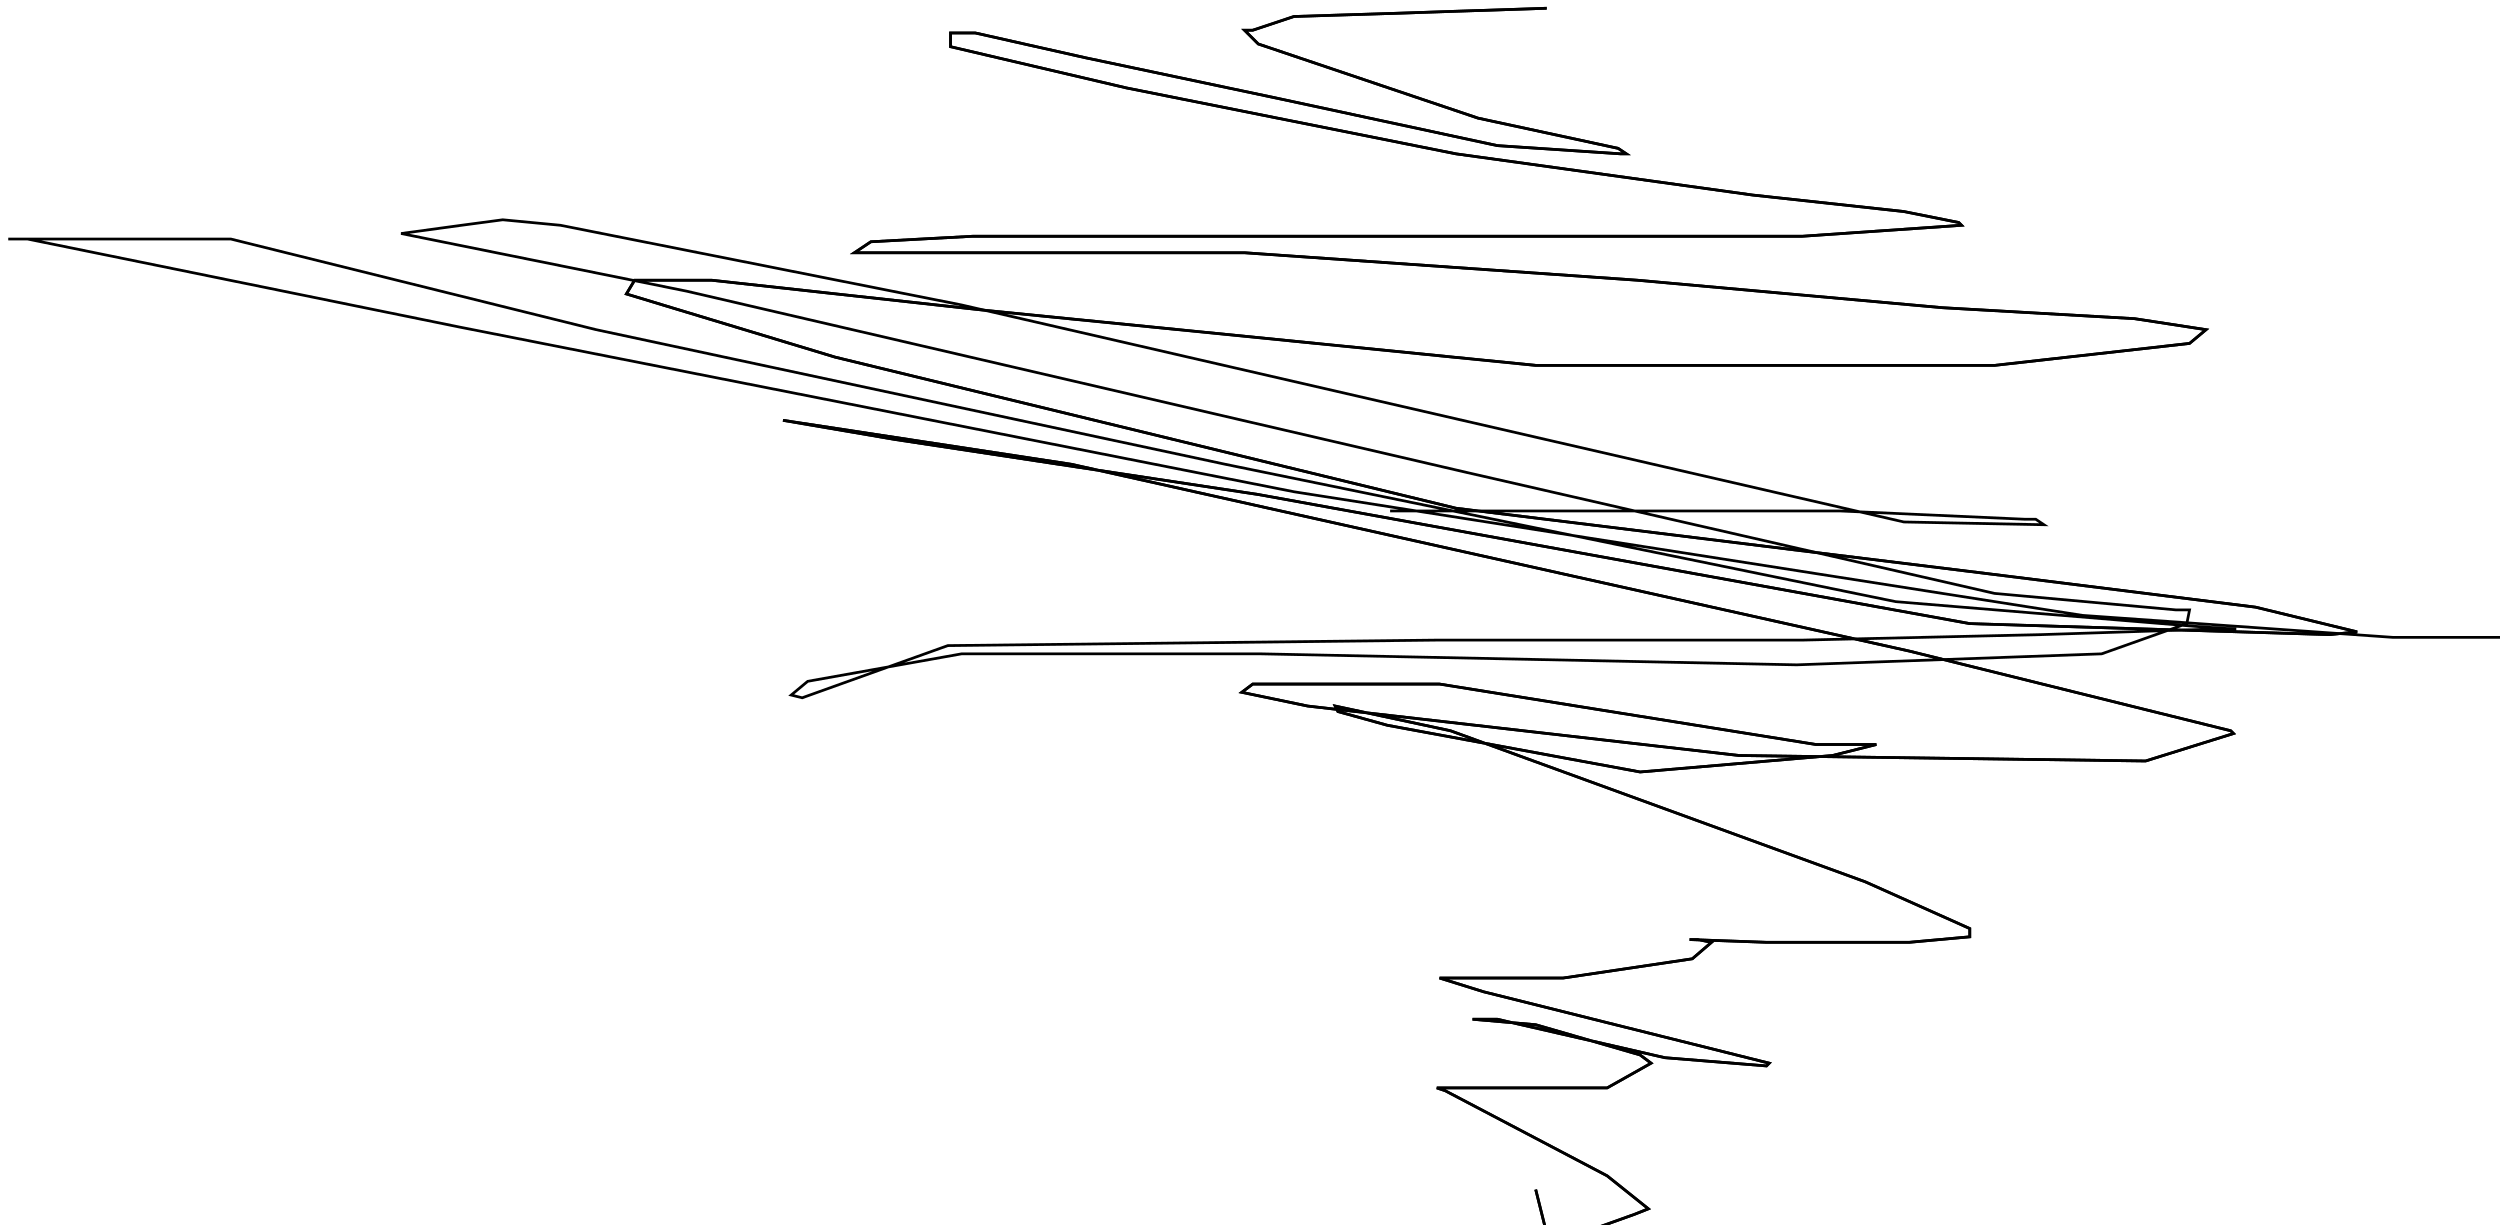 <?xml version="1.0" encoding="utf-8" ?>
<svg baseProfile="tiny" height="446" version="1.2" viewBox="-3 -3 910 446" width="910" xmlns="http://www.w3.org/2000/svg" xmlns:ev="http://www.w3.org/2001/xml-events" xmlns:xlink="http://www.w3.org/1999/xlink"><defs /><path d="M560 0 L500 2 L468 3 L453 8 L450 8 L455 13 L535 40 L586 51 L589 53 L587 53 L542 50 L463 33 L392 18 L352 9 L343 9 L343 14 L407 29 L527 53 L635 68 L690 74 L710 78 L711 79 L653 83 L521 83 L430 83 L351 83 L314 85 L308 89 L341 89 L450 89 L593 99 L704 109 L774 113 L800 117 L794 122 L723 130 L556 130 L356 110 L256 99 L228 99 L225 104 L301 127 L527 182 L722 206 L818 218 L855 227 L845 228 L714 224 L455 177 L323 157 L282 150 L387 166 L692 234 L809 263 L810 264 L778 274 L630 272 L473 254 L449 249 L453 246 L521 246 L658 268 L680 268 L664 272 L594 278 L502 261 L484 256 L483 254 L525 263 L676 318 L714 335 L714 338 L692 340 L640 340 L612 339 L615 339 L620 340 L613 346 L566 353 L524 353 L521 353 L537 358 L601 374 L641 384 L640 385 L603 382 L542 368 L533 368 L556 370 L594 381 L598 384 L582 393 L543 393 L520 393 L523 394 L582 425 L597 437 L592 439 L578 444 L562 445 L560 445 L560 446 L556 430 " fill="none" stroke="black" /><path d="M560 0 L500 2 L468 3 L453 8 L450 8 L455 13 L535 40 L586 51 L589 53 L587 53 L542 50 L463 33 L392 18 L352 9 L343 9 L343 14 L407 29 L527 53 L635 68 L690 74 L710 78 L711 79 L653 83 L521 83 L430 83 L351 83 L314 85 L308 89 L341 89 L450 89 L593 99 L704 109 L774 113 L800 117 L794 122 L723 130 L556 130 L356 110 L256 99 L228 99 L225 104 L301 127 L527 182 L722 206 L818 218 L855 227 L845 228 L714 224 L455 177 L323 157 L282 150 L387 166 L692 234 L809 263 L810 264 L778 274 L630 272 L473 254 L449 249 L453 246 L521 246 L658 268 L680 268 L664 272 L594 278 L502 261 L484 256 L483 254 L525 263 L676 318 L714 335 L714 338 L692 340 L640 340 L612 339 L615 339 L620 340 L613 346 L566 353 L524 353 L521 353 L537 358 L601 374 L641 384 L640 385 L603 382 L542 368 L533 368 L556 370 L594 381 L598 384 L582 393 L543 393 L520 393 L523 394 L582 425 L597 437 L592 439 L578 444 L562 445 L560 445 L560 446 L556 430 M503 183 L572 183 L602 183 L667 183 L734 186 L738 186 L741 188 L690 187 L347 108 L201 79 L180 77 L165 79 L143 82 L247 103 L531 169 L723 213 L789 219 L794 219 L793 224 L762 235 L651 239 L456 235 L347 235 L291 245 L285 250 L289 251 L342 232 L520 230 L653 230 L740 228 L802 226 L811 226 L796 225 L687 216 L443 166 L214 117 L81 84 L9 84 L0 84 L7 84 L164 116 L468 176 L755 221 L868 229 L905 229 L910 229 " fill="none" stroke="black" /></svg>